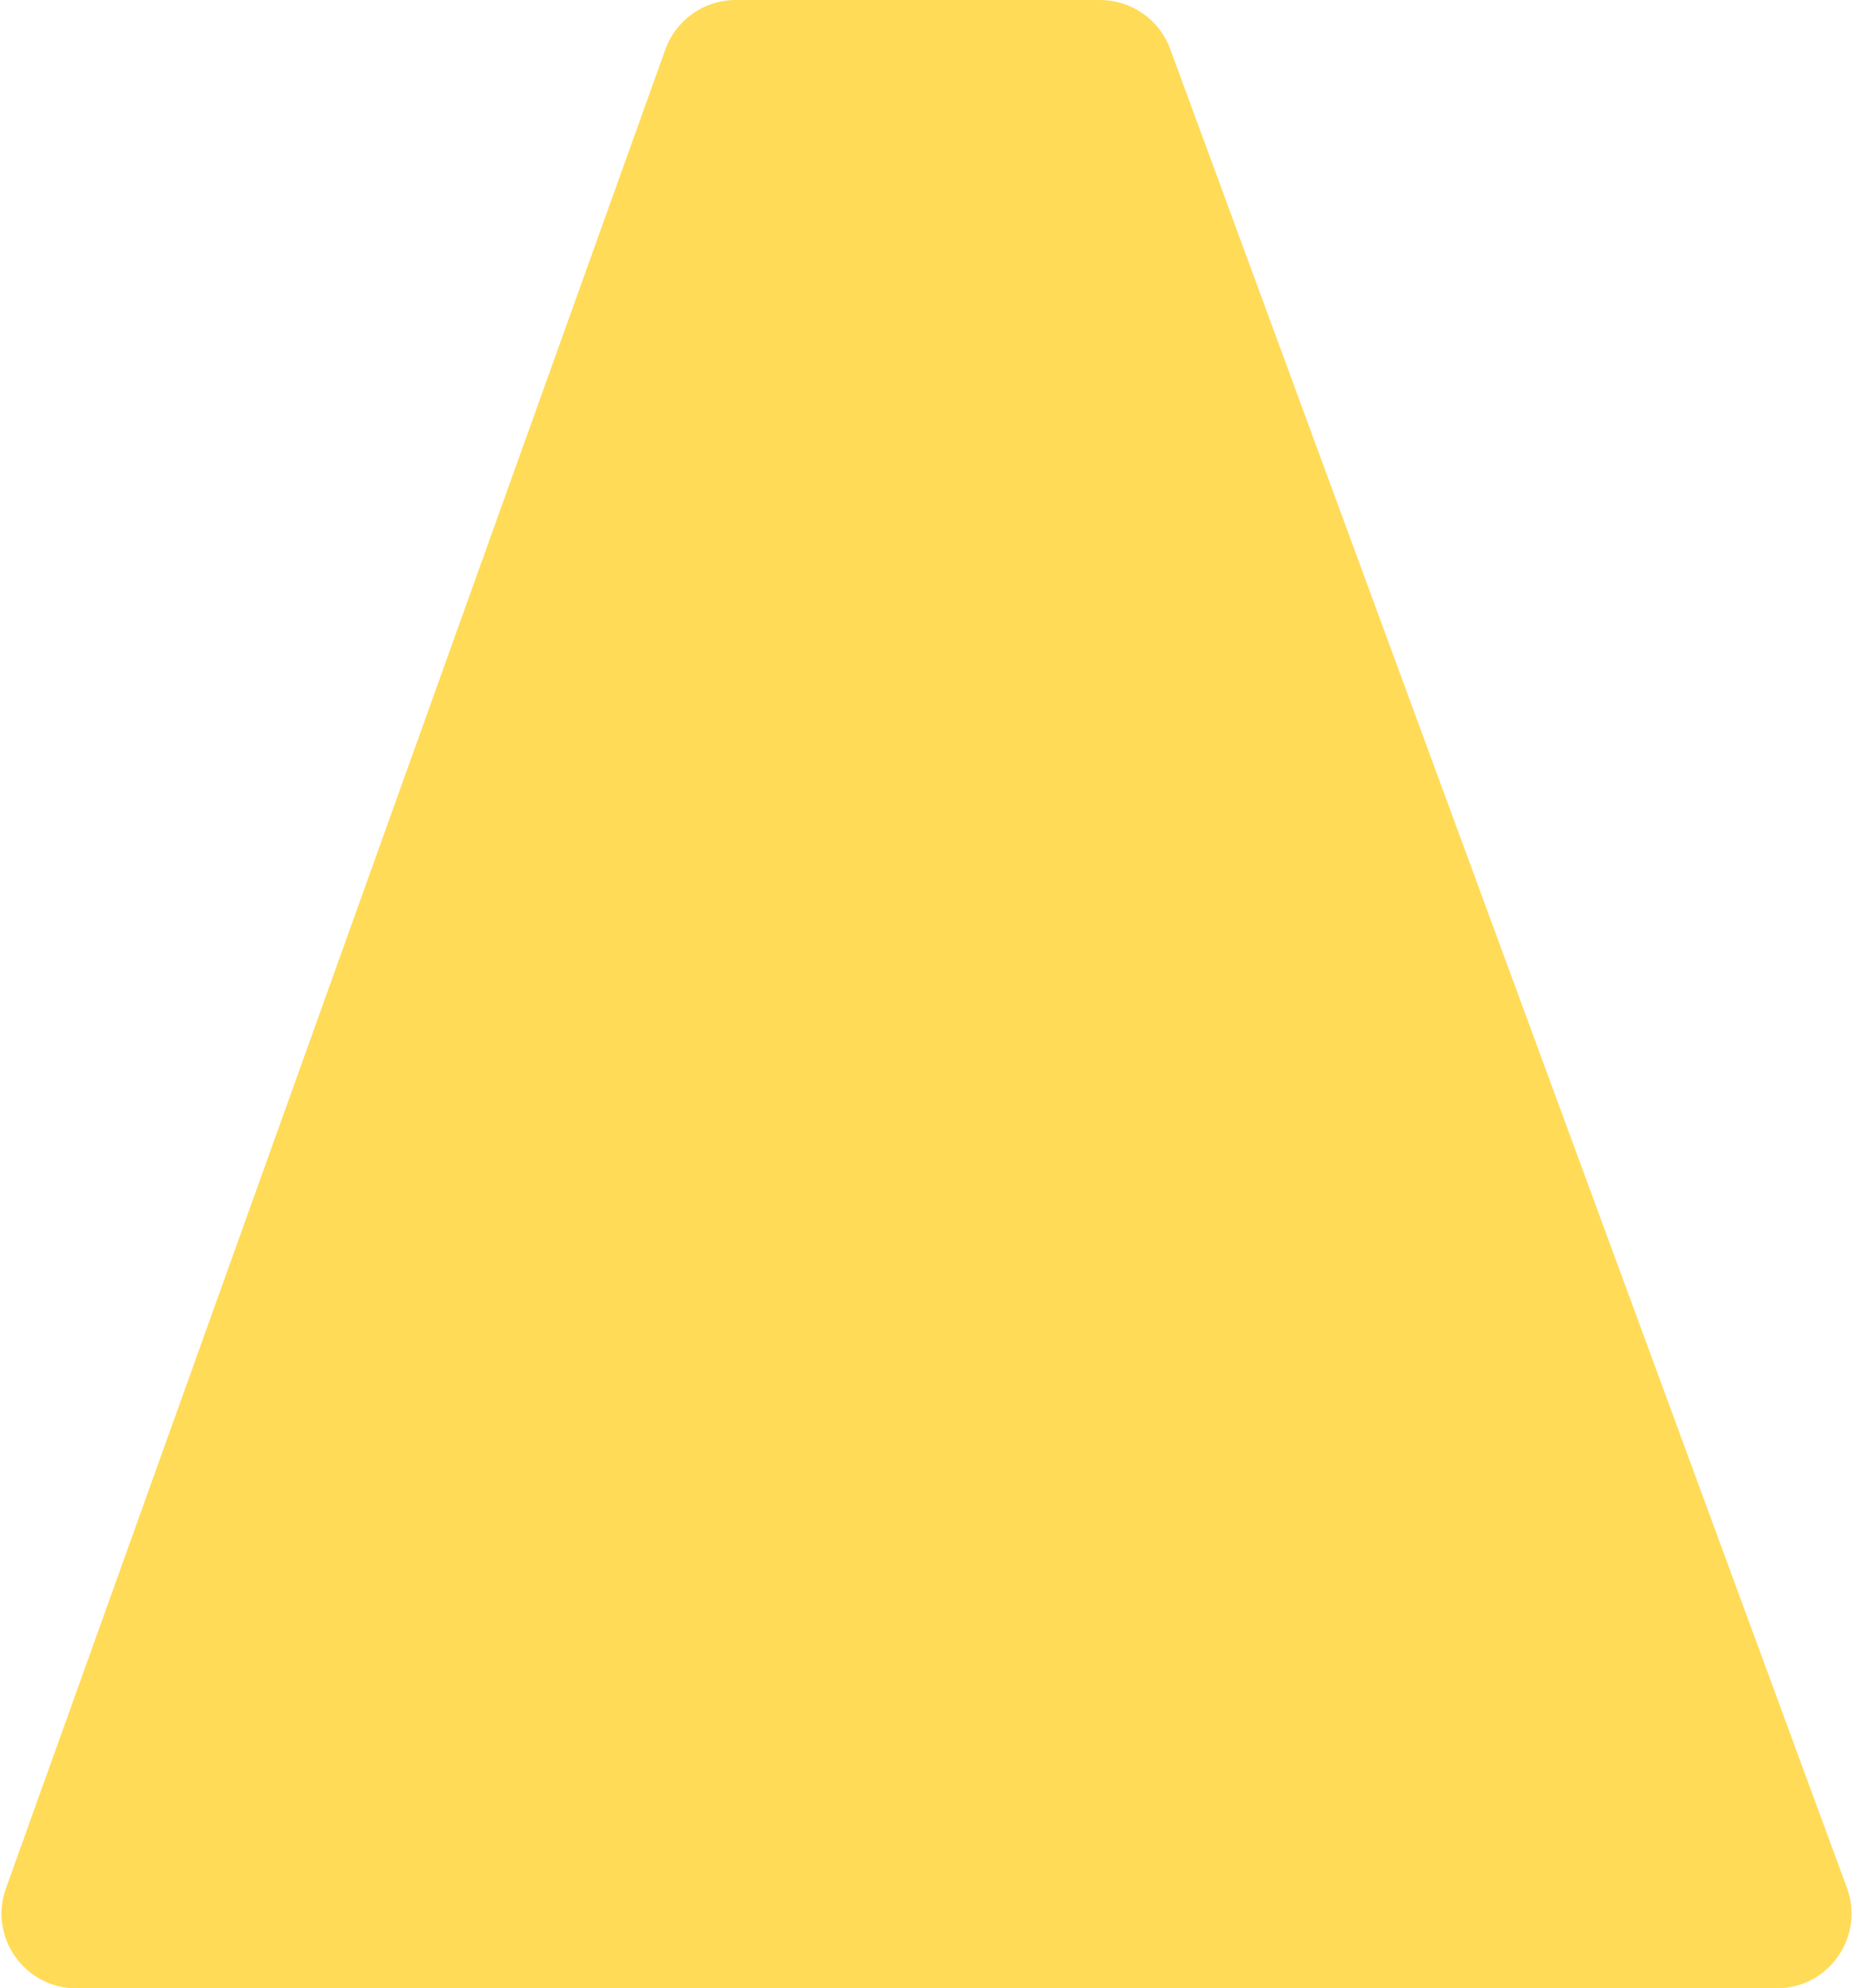 <svg width="248" height="266" viewBox="0 0 248 266" fill="none" xmlns="http://www.w3.org/2000/svg">
<path d="M0.796 252.625L88.997 6.625C90.422 2.651 94.189 0 98.41 0H147.142C151.333 0 155.079 2.613 156.527 6.547L247.049 252.547C249.452 259.075 244.621 266 237.665 266H10.209C3.288 266 -1.54 259.139 0.796 252.625Z" fill="#FFDB58"/>
</svg>
